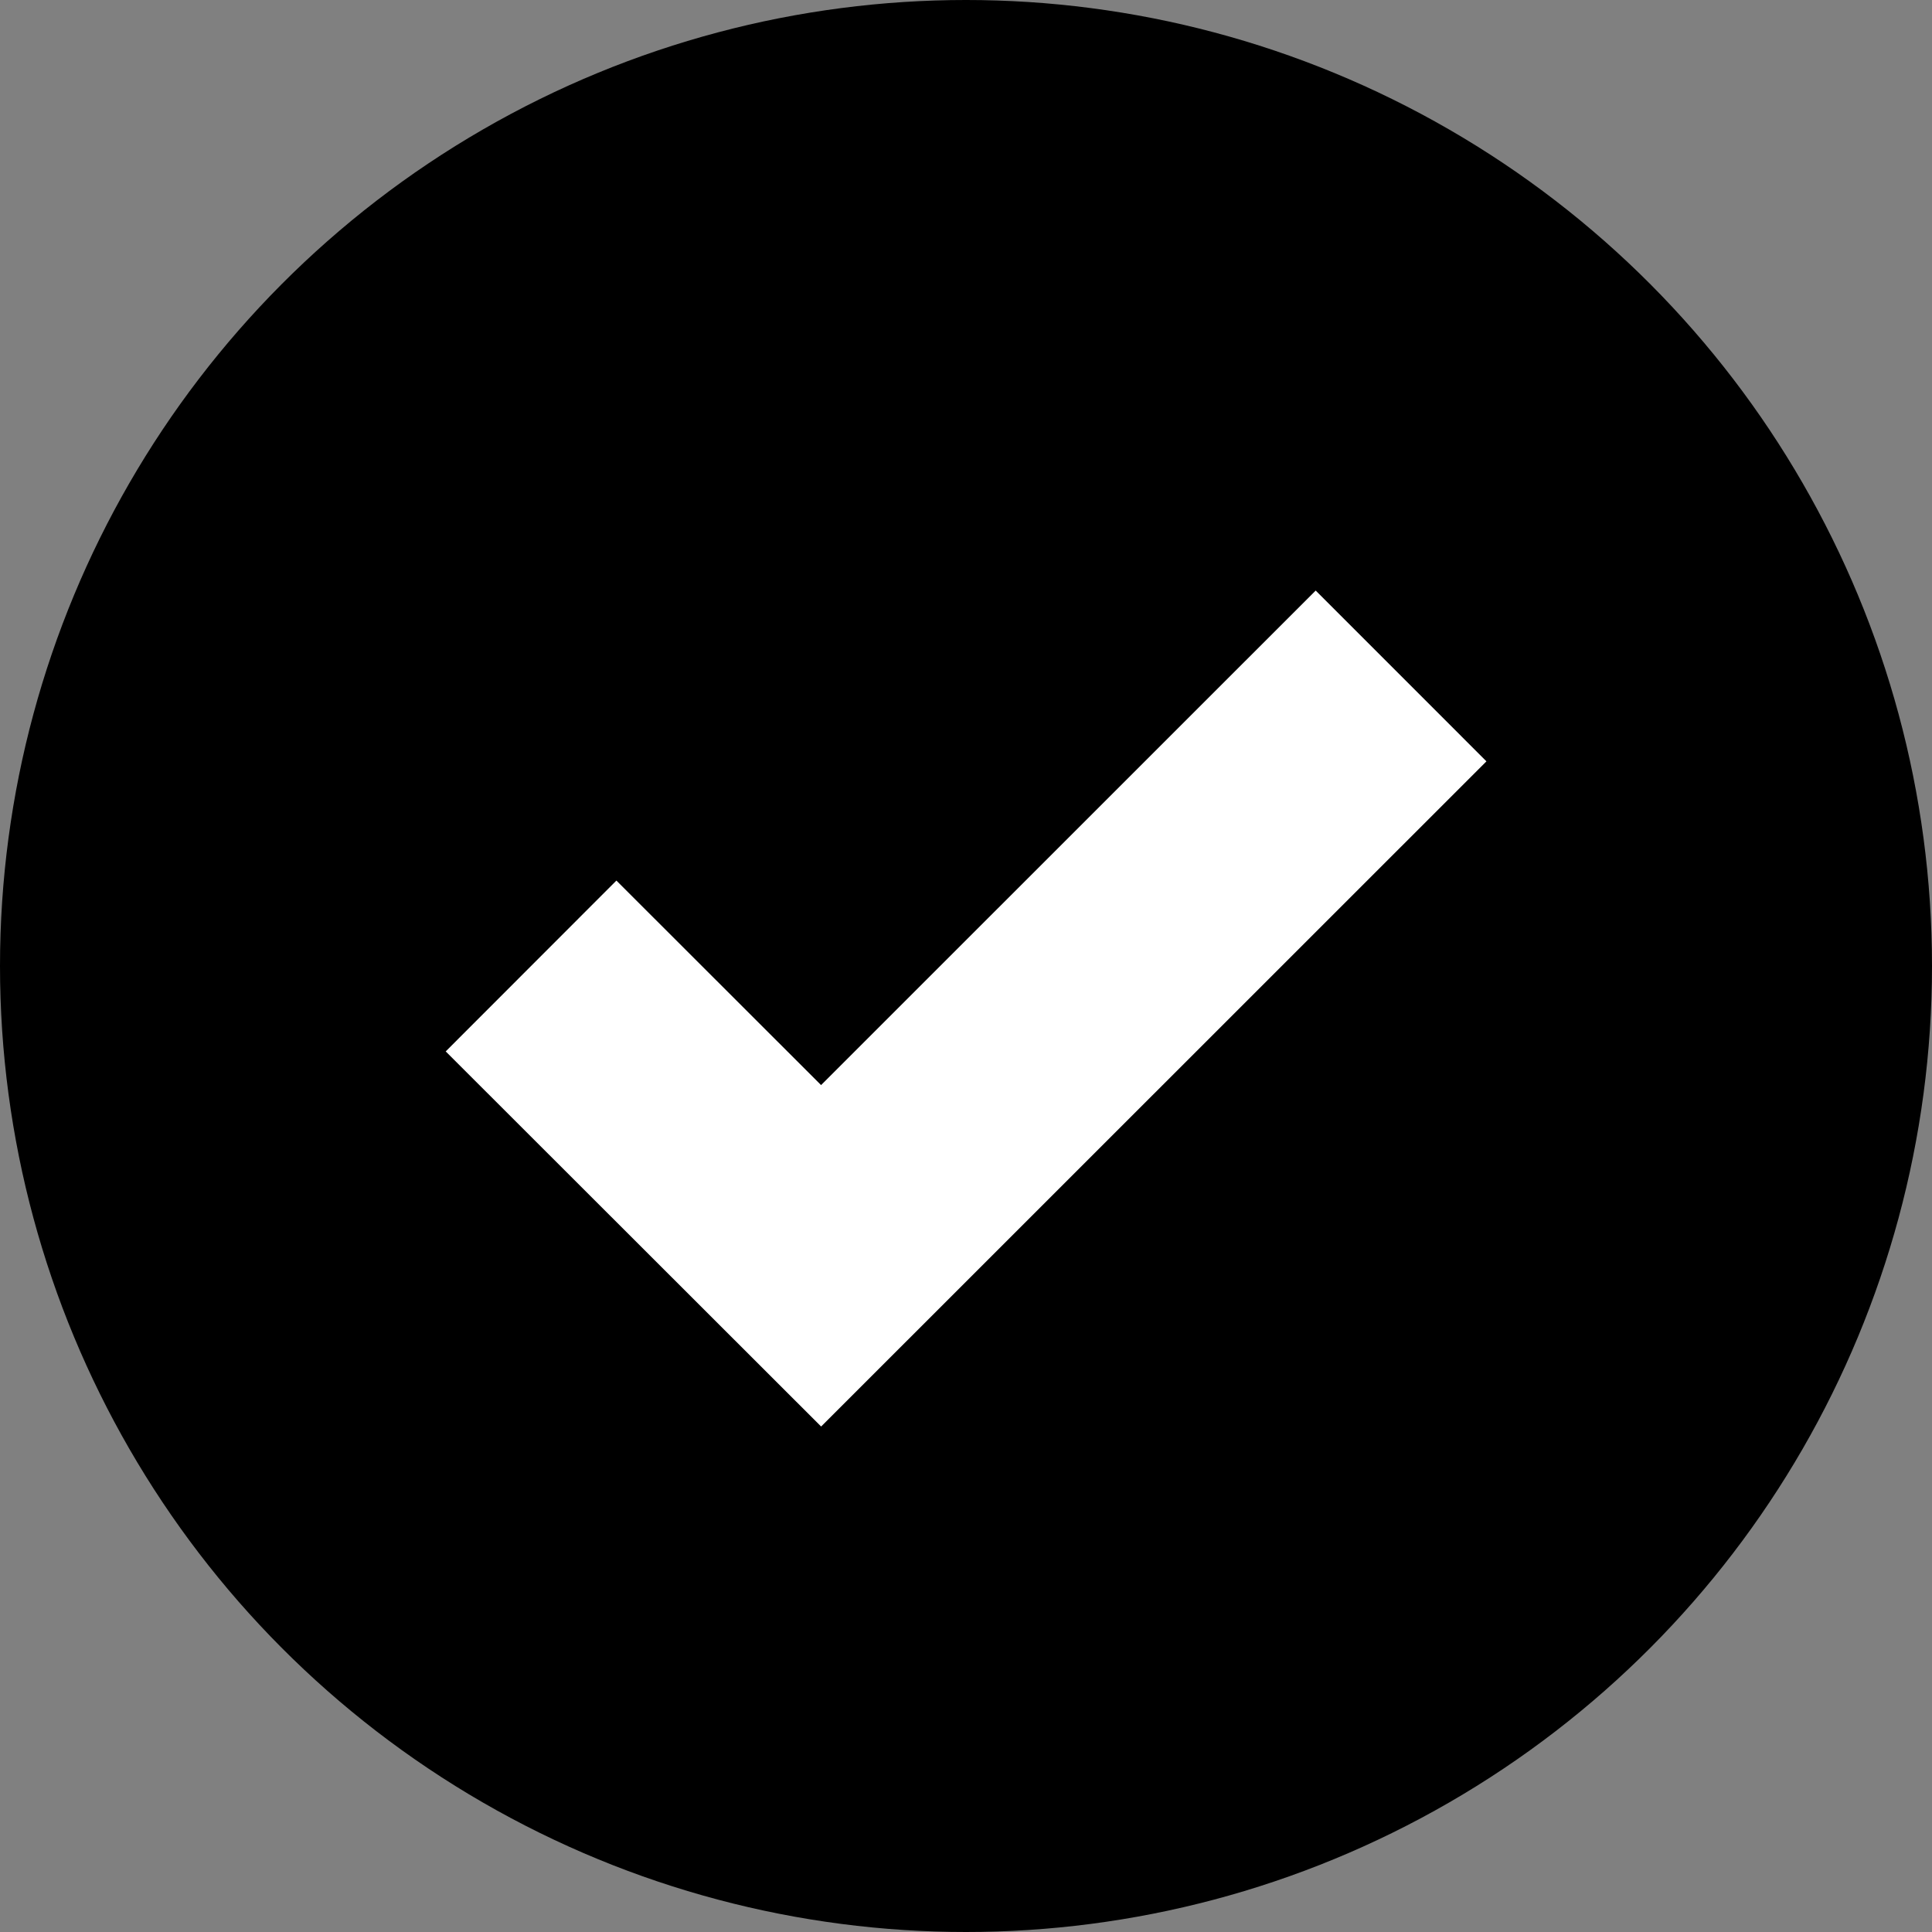 <svg xmlns="http://www.w3.org/2000/svg" viewBox="0 0 16 16">
  <rect x="0" y="0" width="16" height="16" fill="#808080" stroke="none"/>
  <circle cx="8" cy="8" r="8"/>
  <path stroke="white" stroke-width="2" d="M4.398 8 6.8 10.4l4.803-4.802"/>
</svg>
